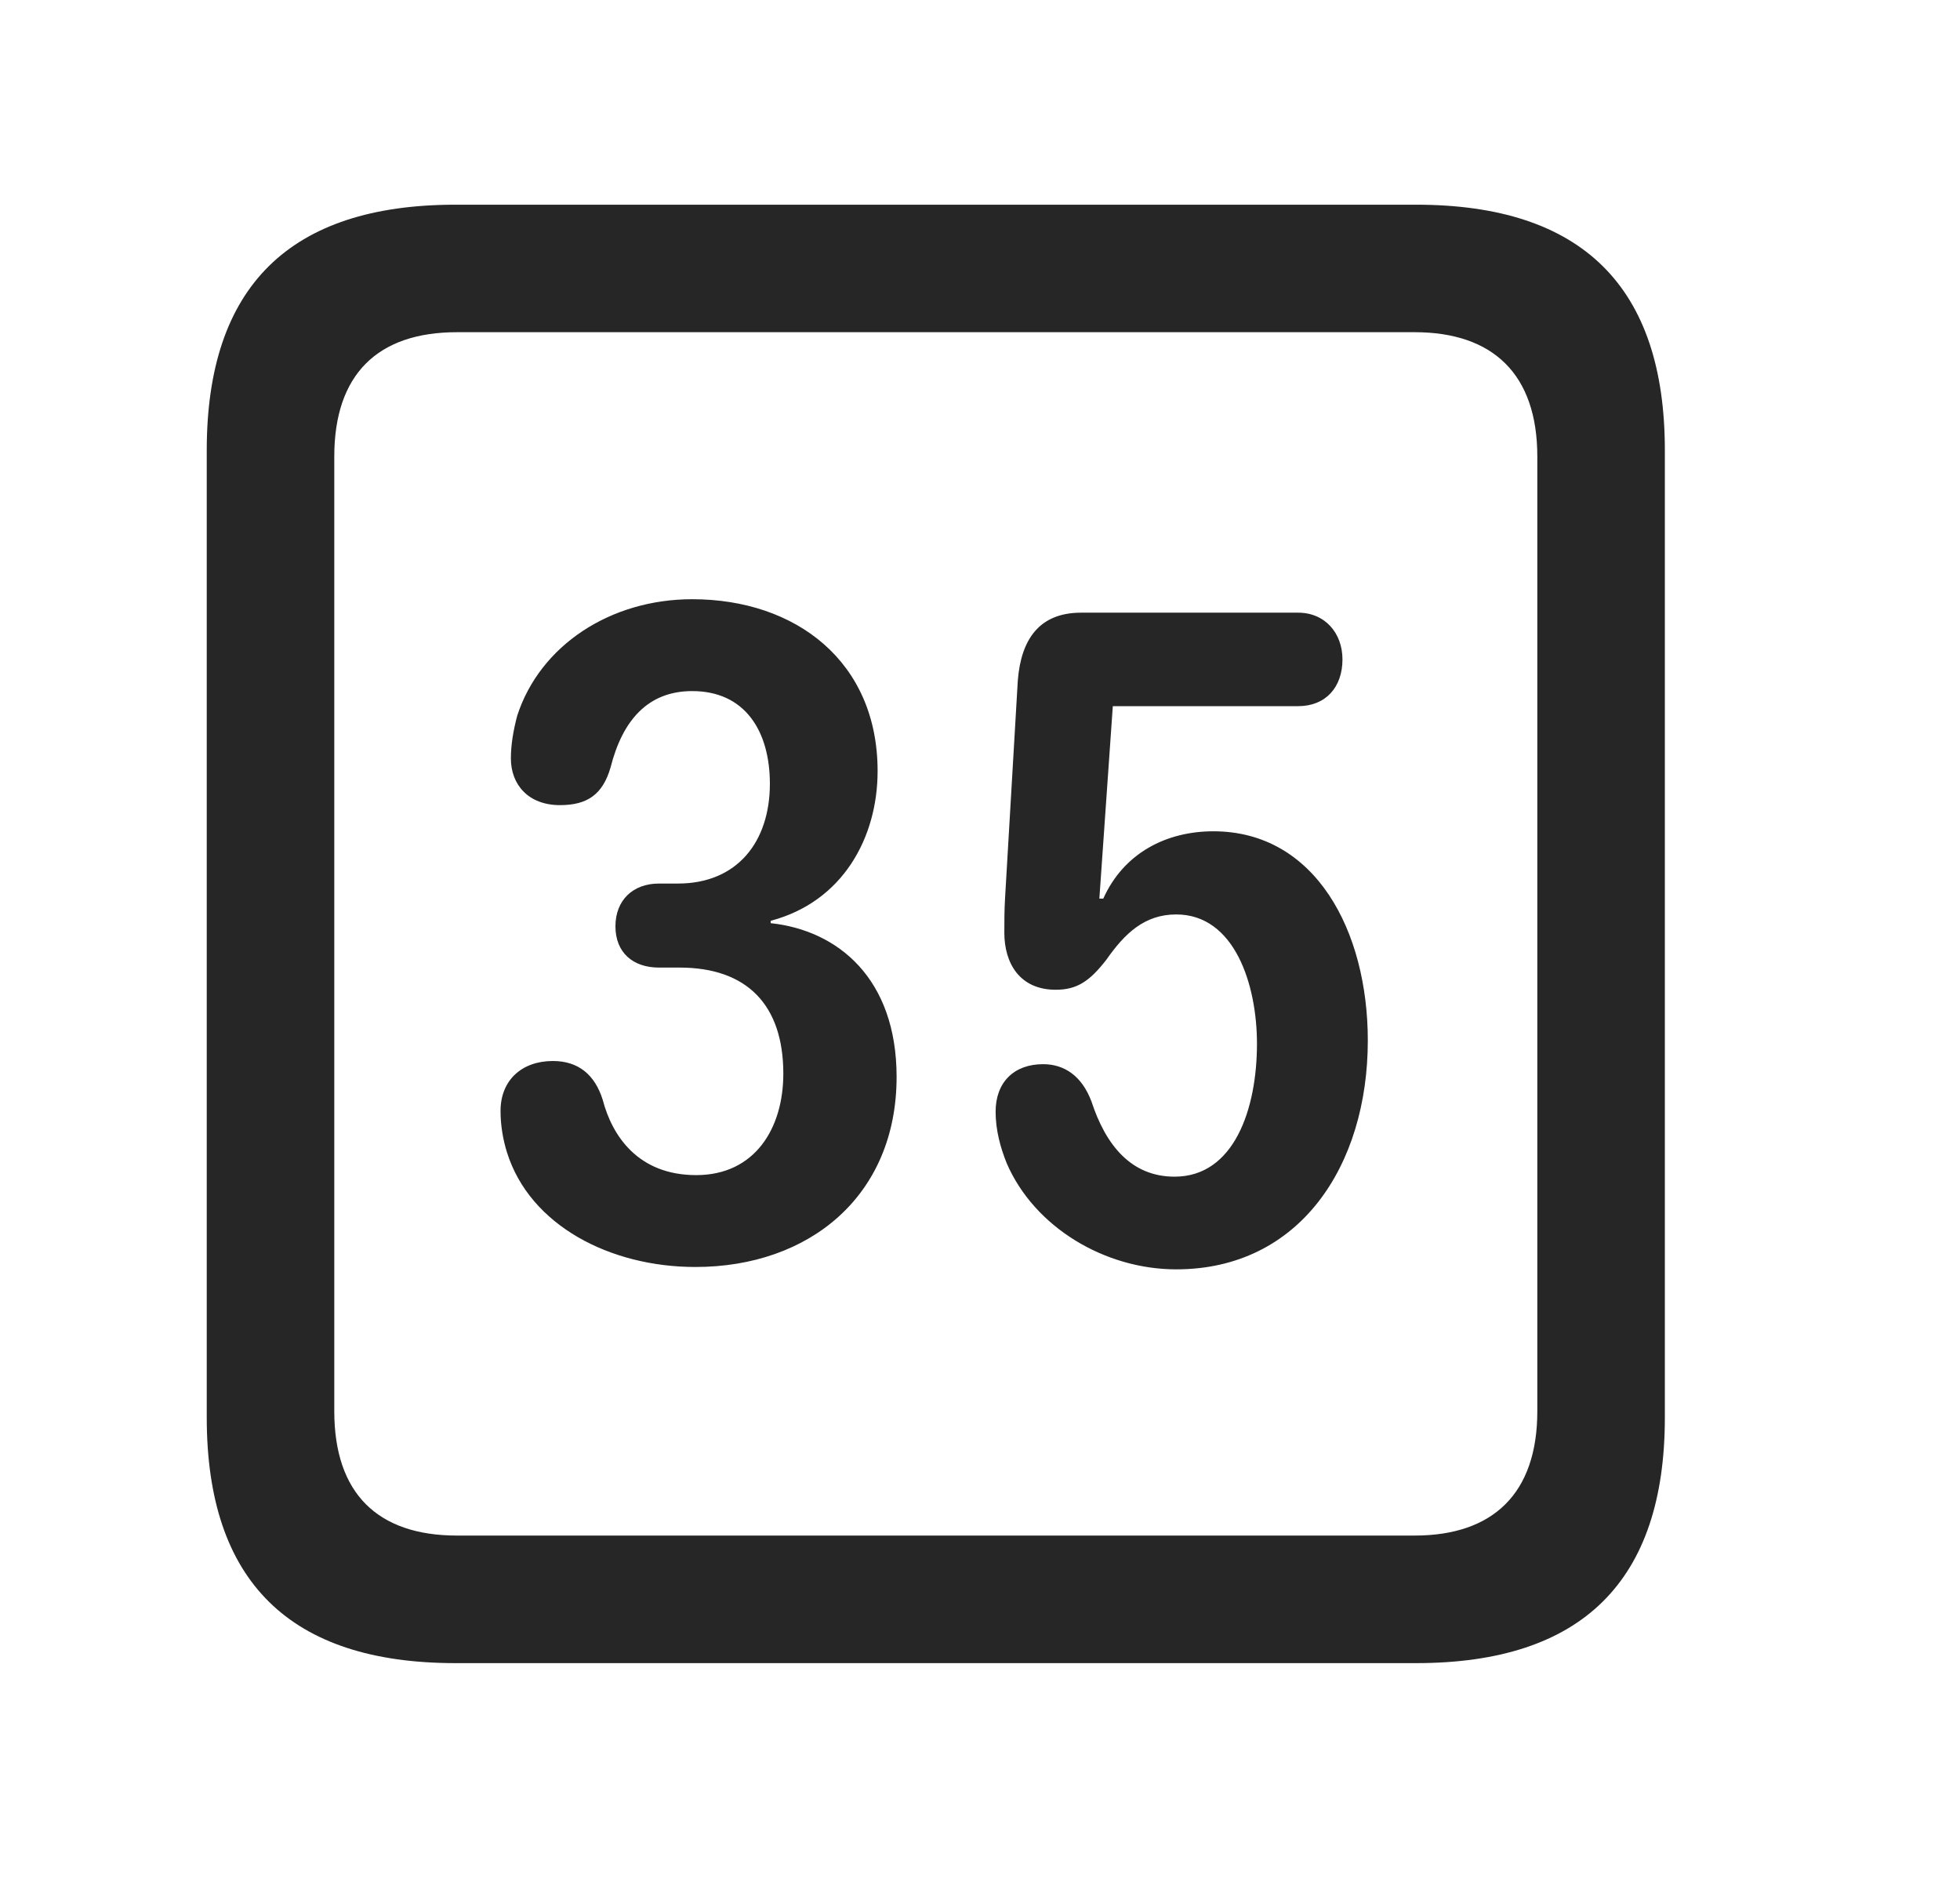 <svg width="29" height="28" viewBox="0 0 29 28" fill="currentColor" xmlns="http://www.w3.org/2000/svg">
<g clip-path="url(#clip0_2207_38121)">
<path d="M6.739 24.602H20.953C23.414 24.602 24.633 23.383 24.633 20.969V6.66C24.633 4.246 23.414 3.028 20.953 3.028H6.739C4.289 3.028 3.059 4.235 3.059 6.66V20.969C3.059 23.395 4.289 24.602 6.739 24.602ZM6.762 22.715C5.59 22.715 4.946 22.094 4.946 20.875V6.754C4.946 5.535 5.59 4.914 6.762 4.914H20.93C22.09 4.914 22.746 5.535 22.746 6.754V20.875C22.746 22.094 22.09 22.715 20.93 22.715H6.762Z" fill="currentColor" fill-opacity="0.85"/>
<path d="M10.289 18.742C11.977 18.742 13.266 17.688 13.266 15.93C13.266 14.477 12.399 13.762 11.403 13.656V13.621C12.469 13.34 12.985 12.391 12.985 11.406C12.985 9.789 11.778 8.864 10.242 8.864C9.035 8.864 7.992 9.543 7.653 10.586C7.594 10.809 7.559 11.02 7.559 11.219C7.559 11.606 7.817 11.91 8.285 11.91C8.684 11.91 8.918 11.758 9.035 11.348C9.211 10.656 9.586 10.223 10.242 10.223C11.028 10.223 11.391 10.821 11.391 11.594C11.391 12.45 10.91 13.07 10.031 13.07H9.75C9.364 13.07 9.106 13.317 9.106 13.703C9.106 14.09 9.364 14.313 9.75 14.313H10.055C11.051 14.313 11.59 14.864 11.59 15.883C11.59 16.692 11.168 17.383 10.301 17.383C9.446 17.383 9.059 16.809 8.918 16.27C8.801 15.895 8.555 15.695 8.18 15.695C7.723 15.695 7.406 15.977 7.406 16.434C7.406 16.645 7.442 16.856 7.5 17.043C7.84 18.133 9.035 18.742 10.289 18.742ZM17.403 18.777C19.231 18.777 20.238 17.242 20.238 15.391C20.238 13.774 19.465 12.297 17.953 12.297C17.262 12.297 16.629 12.614 16.324 13.293H16.266L16.465 10.446H19.207C19.617 10.446 19.863 10.164 19.863 9.754C19.863 9.367 19.606 9.063 19.207 9.063H15.996C15.375 9.063 15.106 9.461 15.059 10.071L14.871 13.281C14.86 13.457 14.86 13.645 14.86 13.797C14.86 14.242 15.082 14.641 15.621 14.641C15.938 14.641 16.125 14.512 16.371 14.195C16.641 13.809 16.934 13.527 17.403 13.527C18.27 13.527 18.598 14.57 18.598 15.438C18.598 16.41 18.258 17.406 17.379 17.406C16.735 17.406 16.36 16.938 16.149 16.293C16.008 15.918 15.75 15.742 15.434 15.742C15 15.742 14.731 16.012 14.731 16.445C14.731 16.715 14.801 16.973 14.895 17.207C15.305 18.156 16.348 18.777 17.403 18.777Z" fill="currentColor" fill-opacity="0.85"/>
</g>
<defs>
<clipPath id="clip0_2207_38121">
<rect width="21.574" height="21.598" fill="currentColor" transform="translate(3.059 3.004)"/>
</clipPath>
</defs>
</svg>
